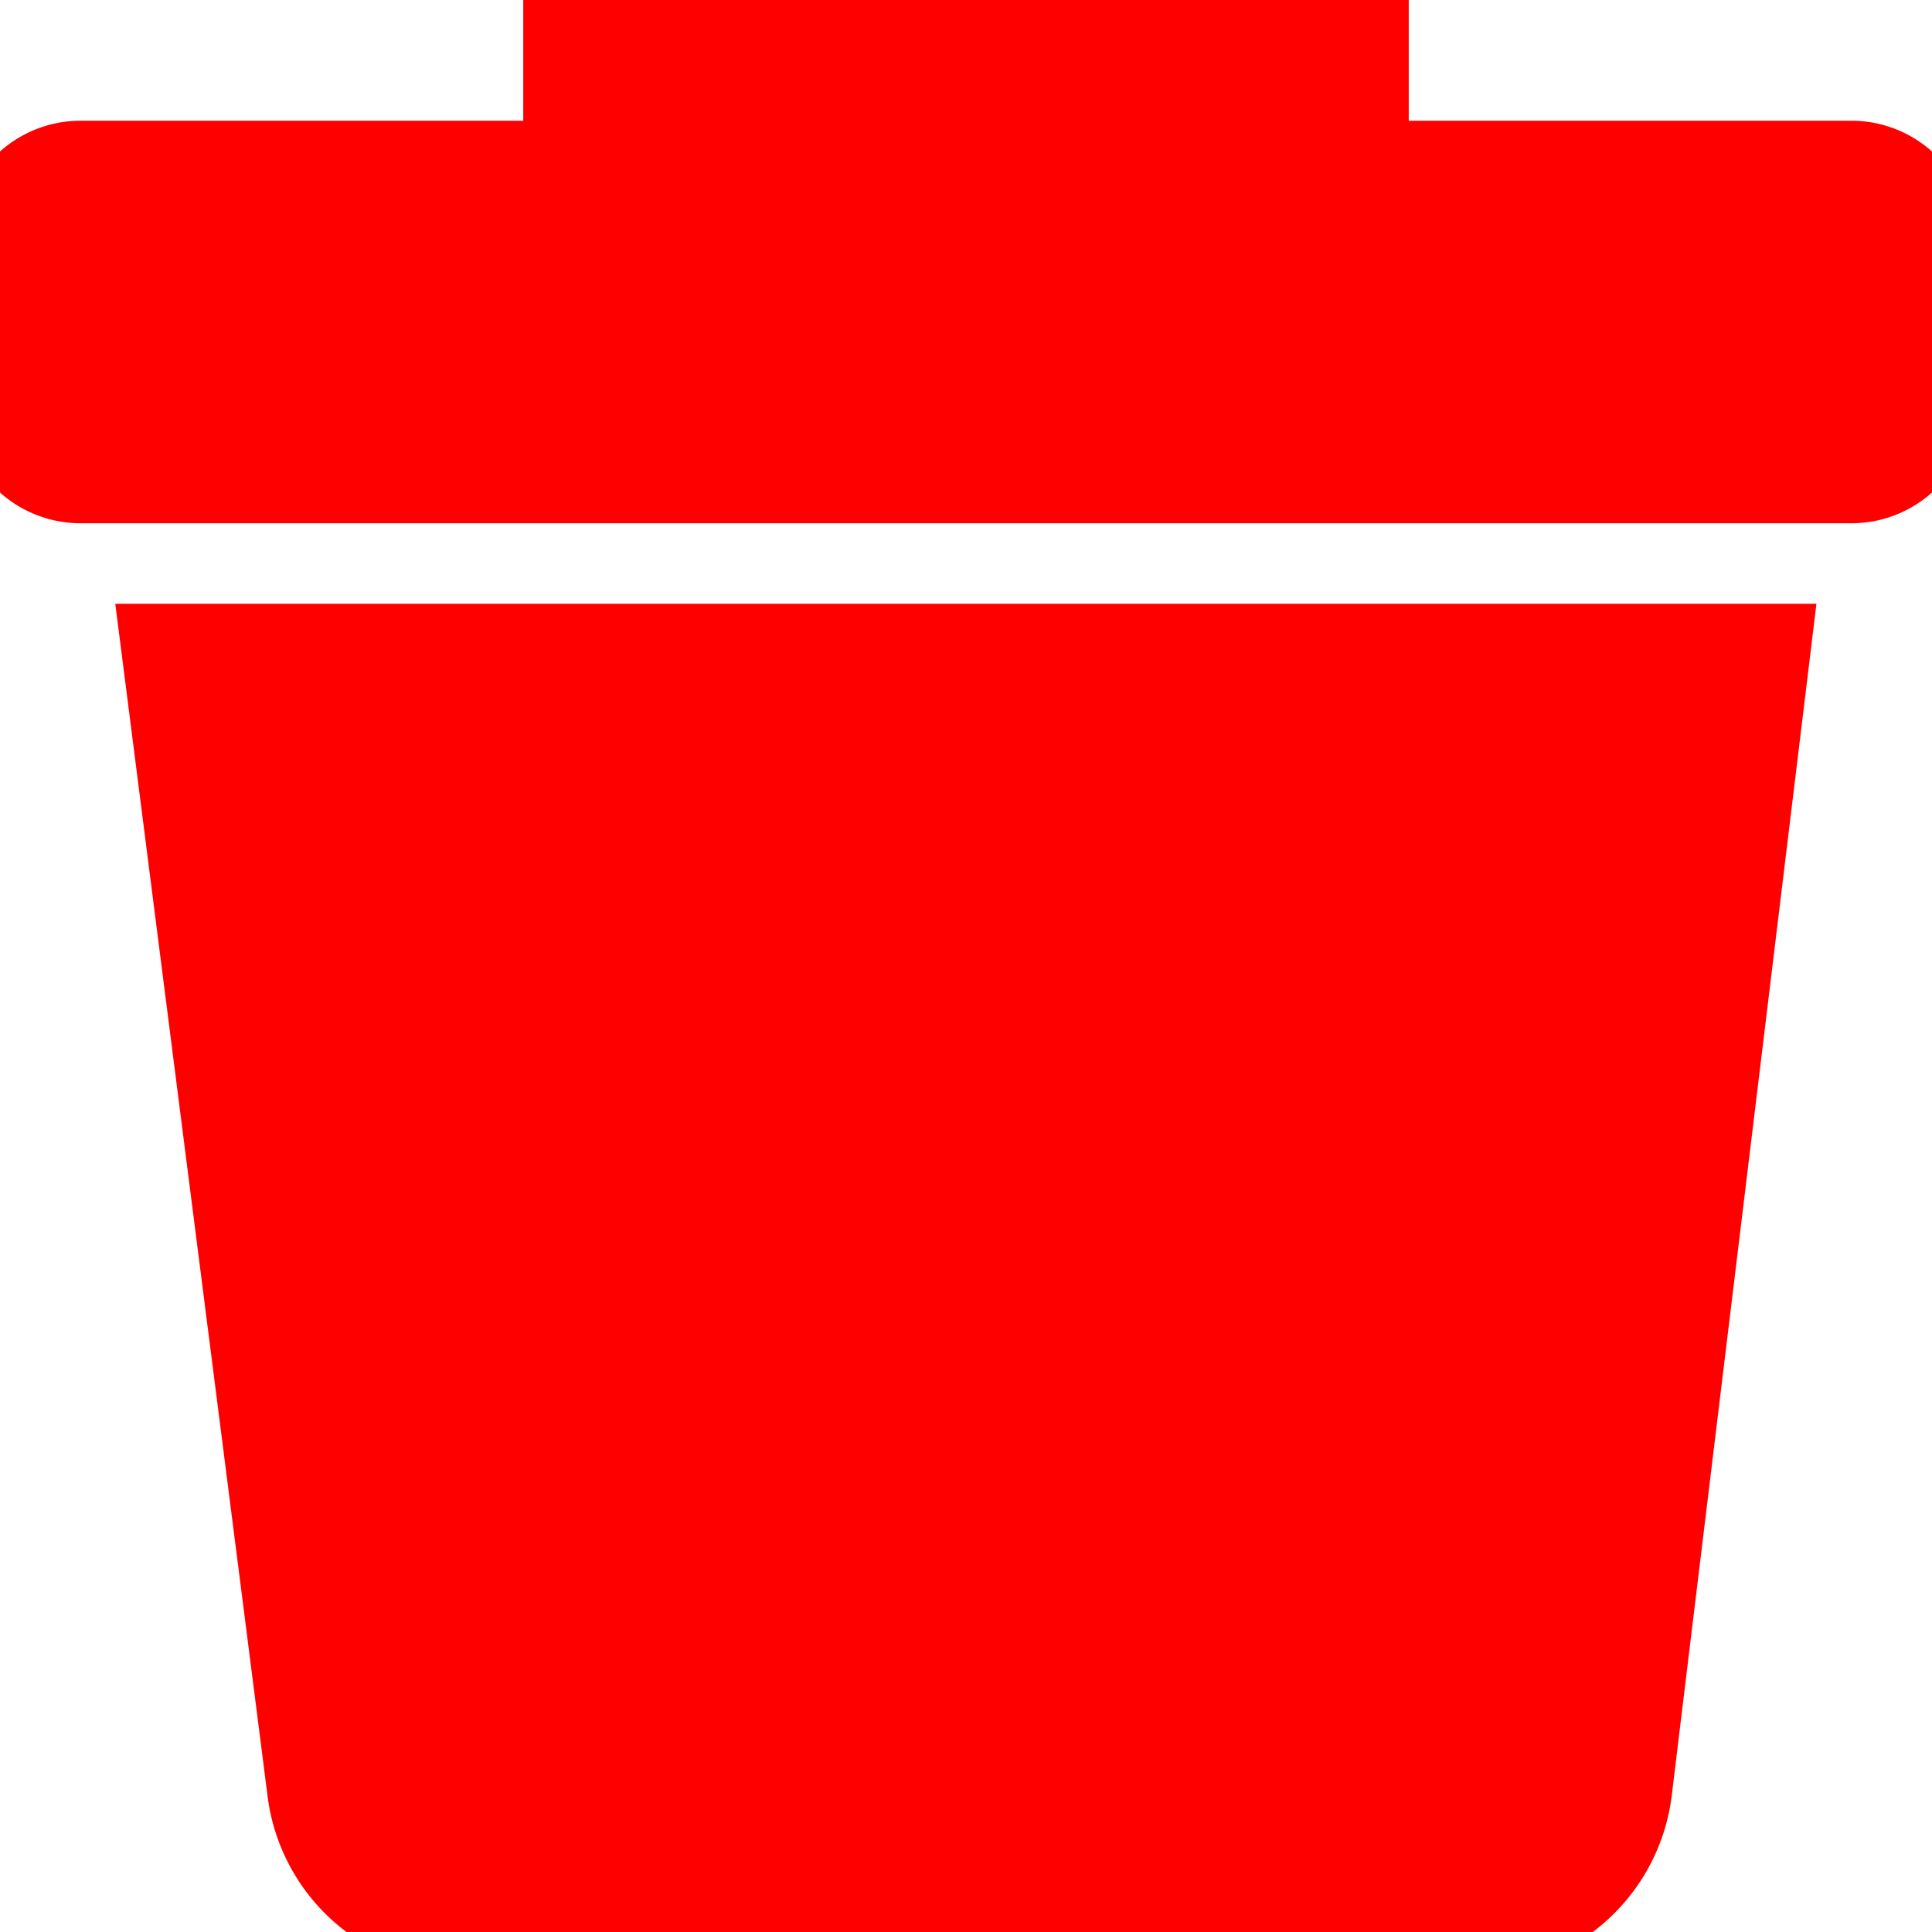 <!DOCTYPE svg PUBLIC "-//W3C//DTD SVG 1.1//EN" "http://www.w3.org/Graphics/SVG/1.1/DTD/svg11.dtd">
<!-- Uploaded to: SVG Repo, www.svgrepo.com, Transformed by: SVG Repo Mixer Tools -->
<svg fill="#ff0000" width="800px" height="800px" viewBox="0 0 24 24" id="88d39493-c6ac-4210-b3d4-e3c35835476f" data-name="Livello 1" xmlns="http://www.w3.org/2000/svg" stroke="#ff0000">
<g id="SVGRepo_bgCarrier" stroke-width="0"/>
<g id="SVGRepo_tracerCarrier" stroke-linecap="round" stroke-linejoin="round"/>
<g id="SVGRepo_iconCarrier"> <title>prime</title> <g id="32843b47-c45c-4436-b212-99015eb713a5" data-name="delete"> <path d="M23,2H17V0H7V2H1A1,1,0,0,0,0,3V5A1,1,0,0,0,1,6H23a1,1,0,0,0,1-1V3A1,1,0,0,0,23,2Z"/> <path d="M18.28,24H5.82a2,2,0,0,1-2-1.75L2,8H22L20.27,22.25A2,2,0,0,1,18.28,24Z"/> </g> </g>
</svg>
